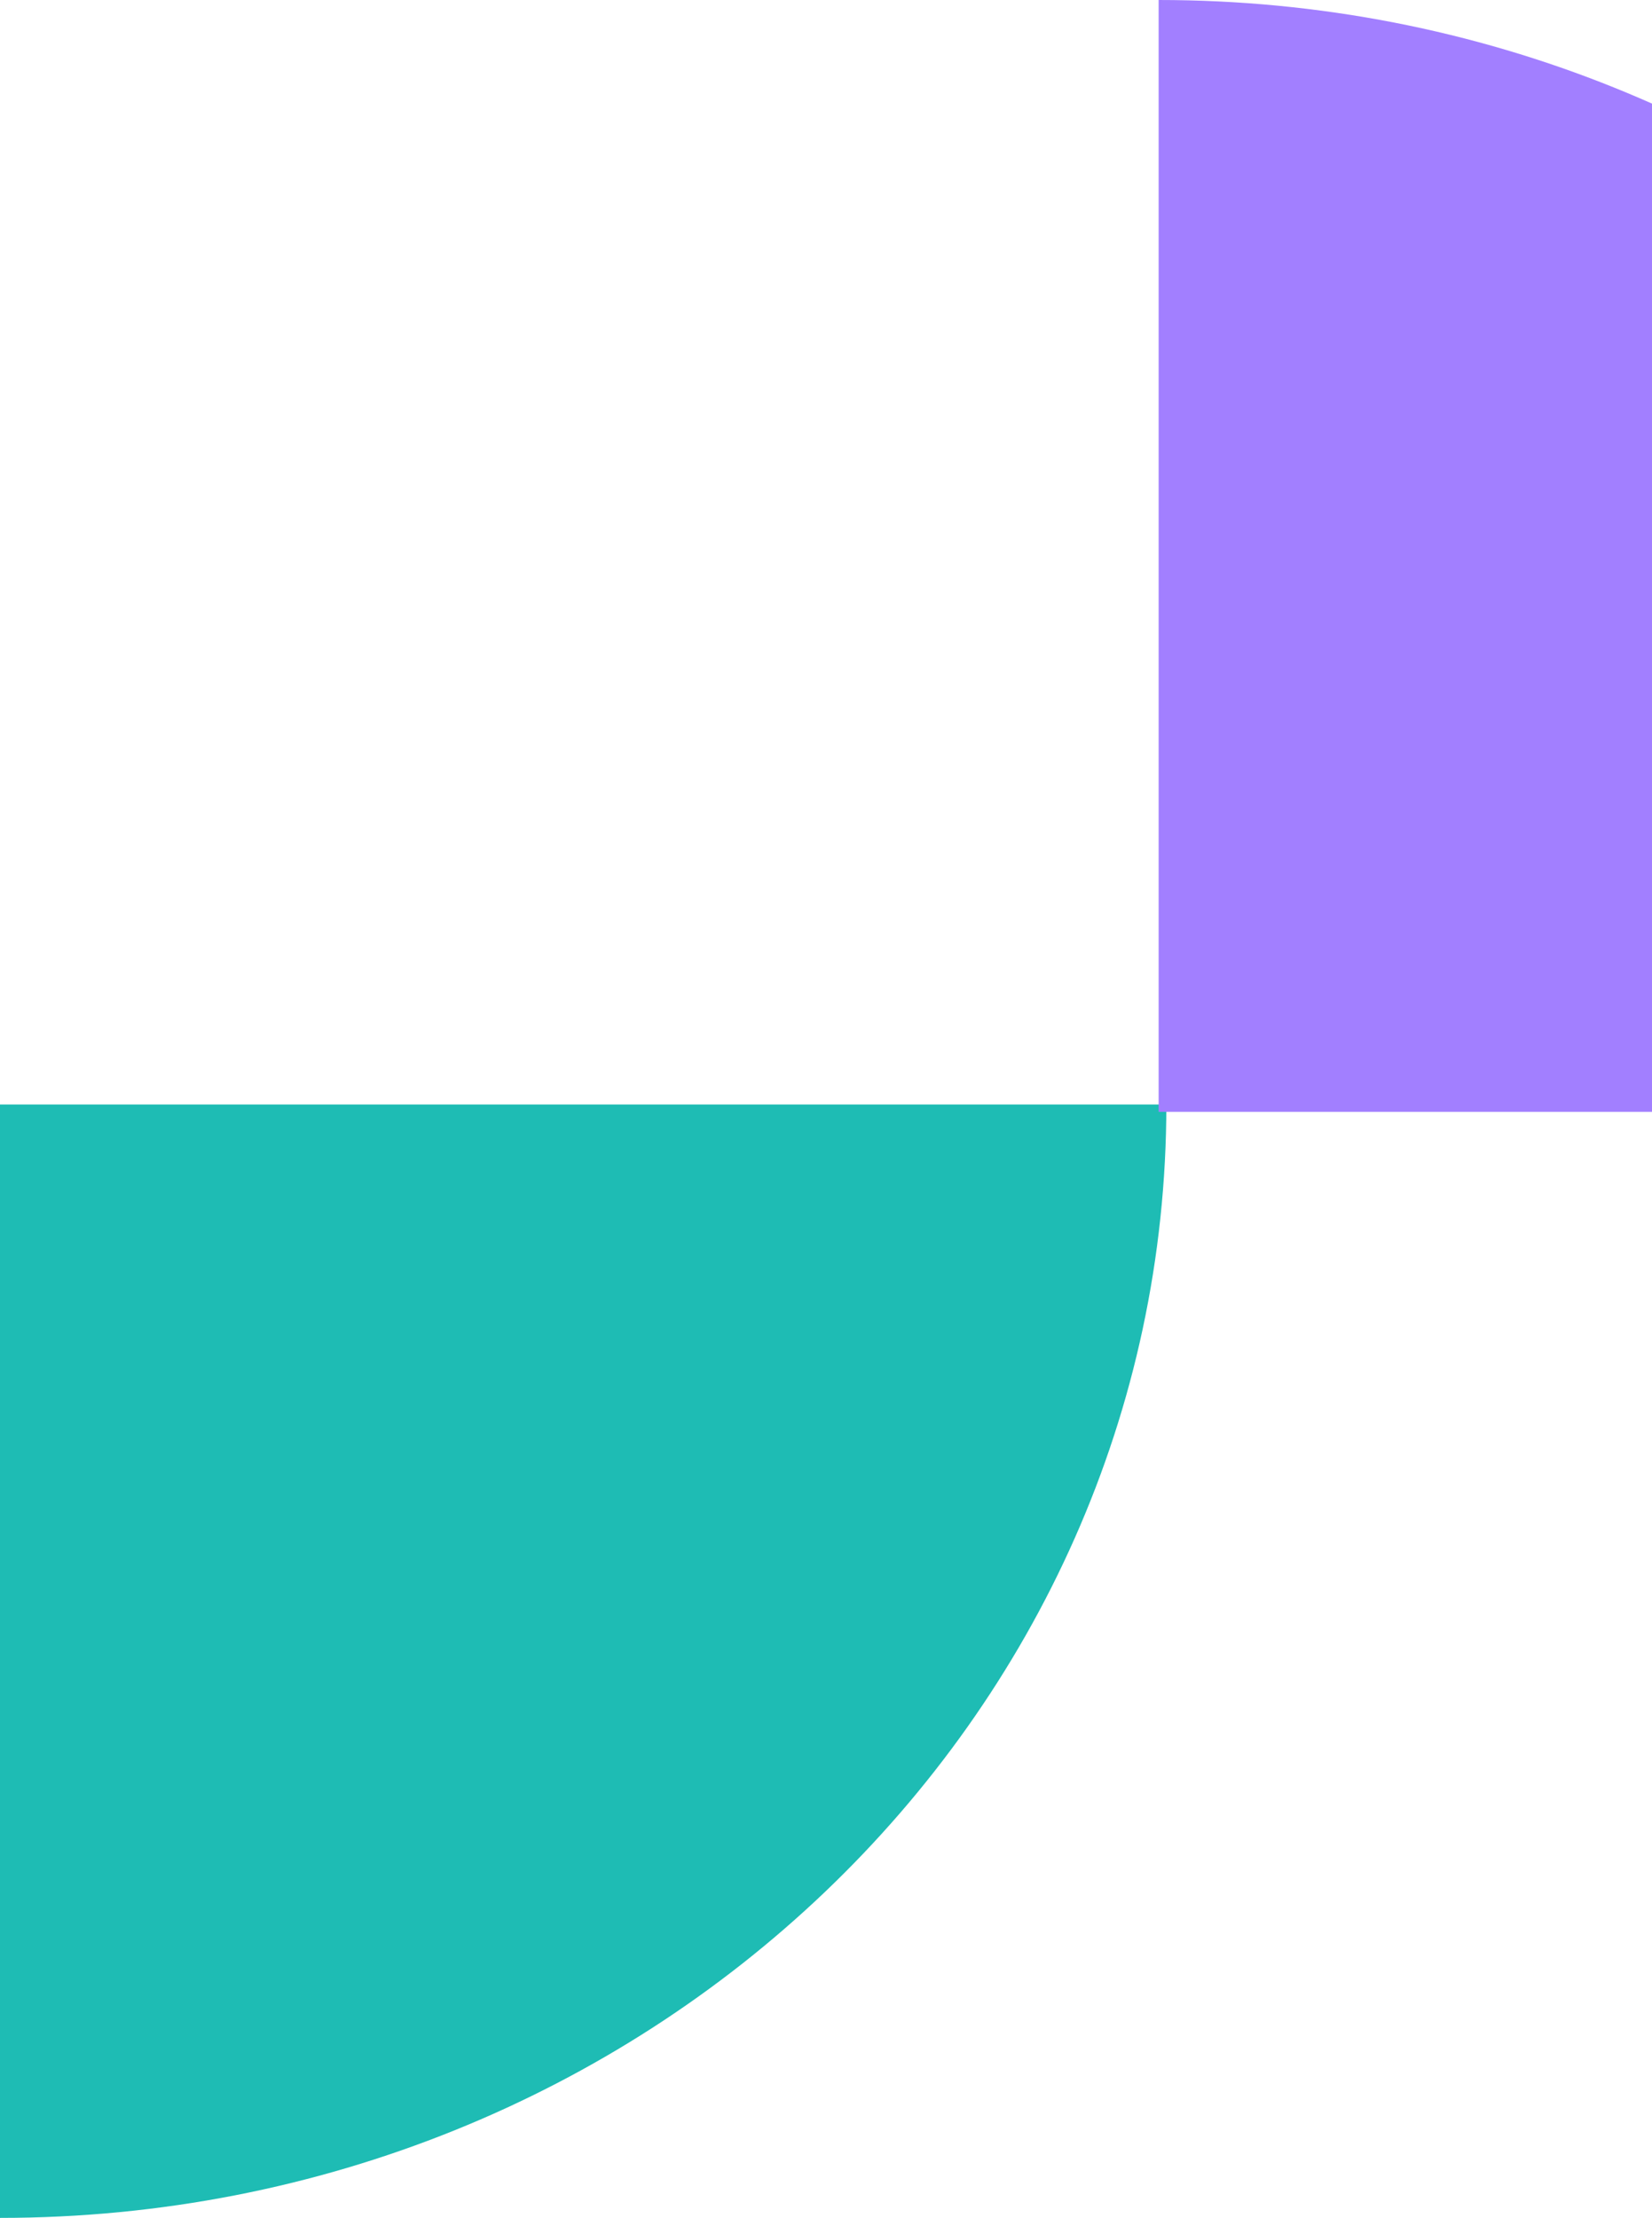 <svg width="155" height="208" viewBox="0 0 155 208" fill="none" xmlns="http://www.w3.org/2000/svg">
<path d="M-0 208L-0 103.582L109.434 103.582C109.434 161.296 60.486 208 -0 208Z" fill="#1EBCB4"/>
<path d="M218.295 104.273H108.709L108.709 0C169.279 0 218.295 46.64 218.295 104.273Z" fill="#A27FFF"/>
</svg>

